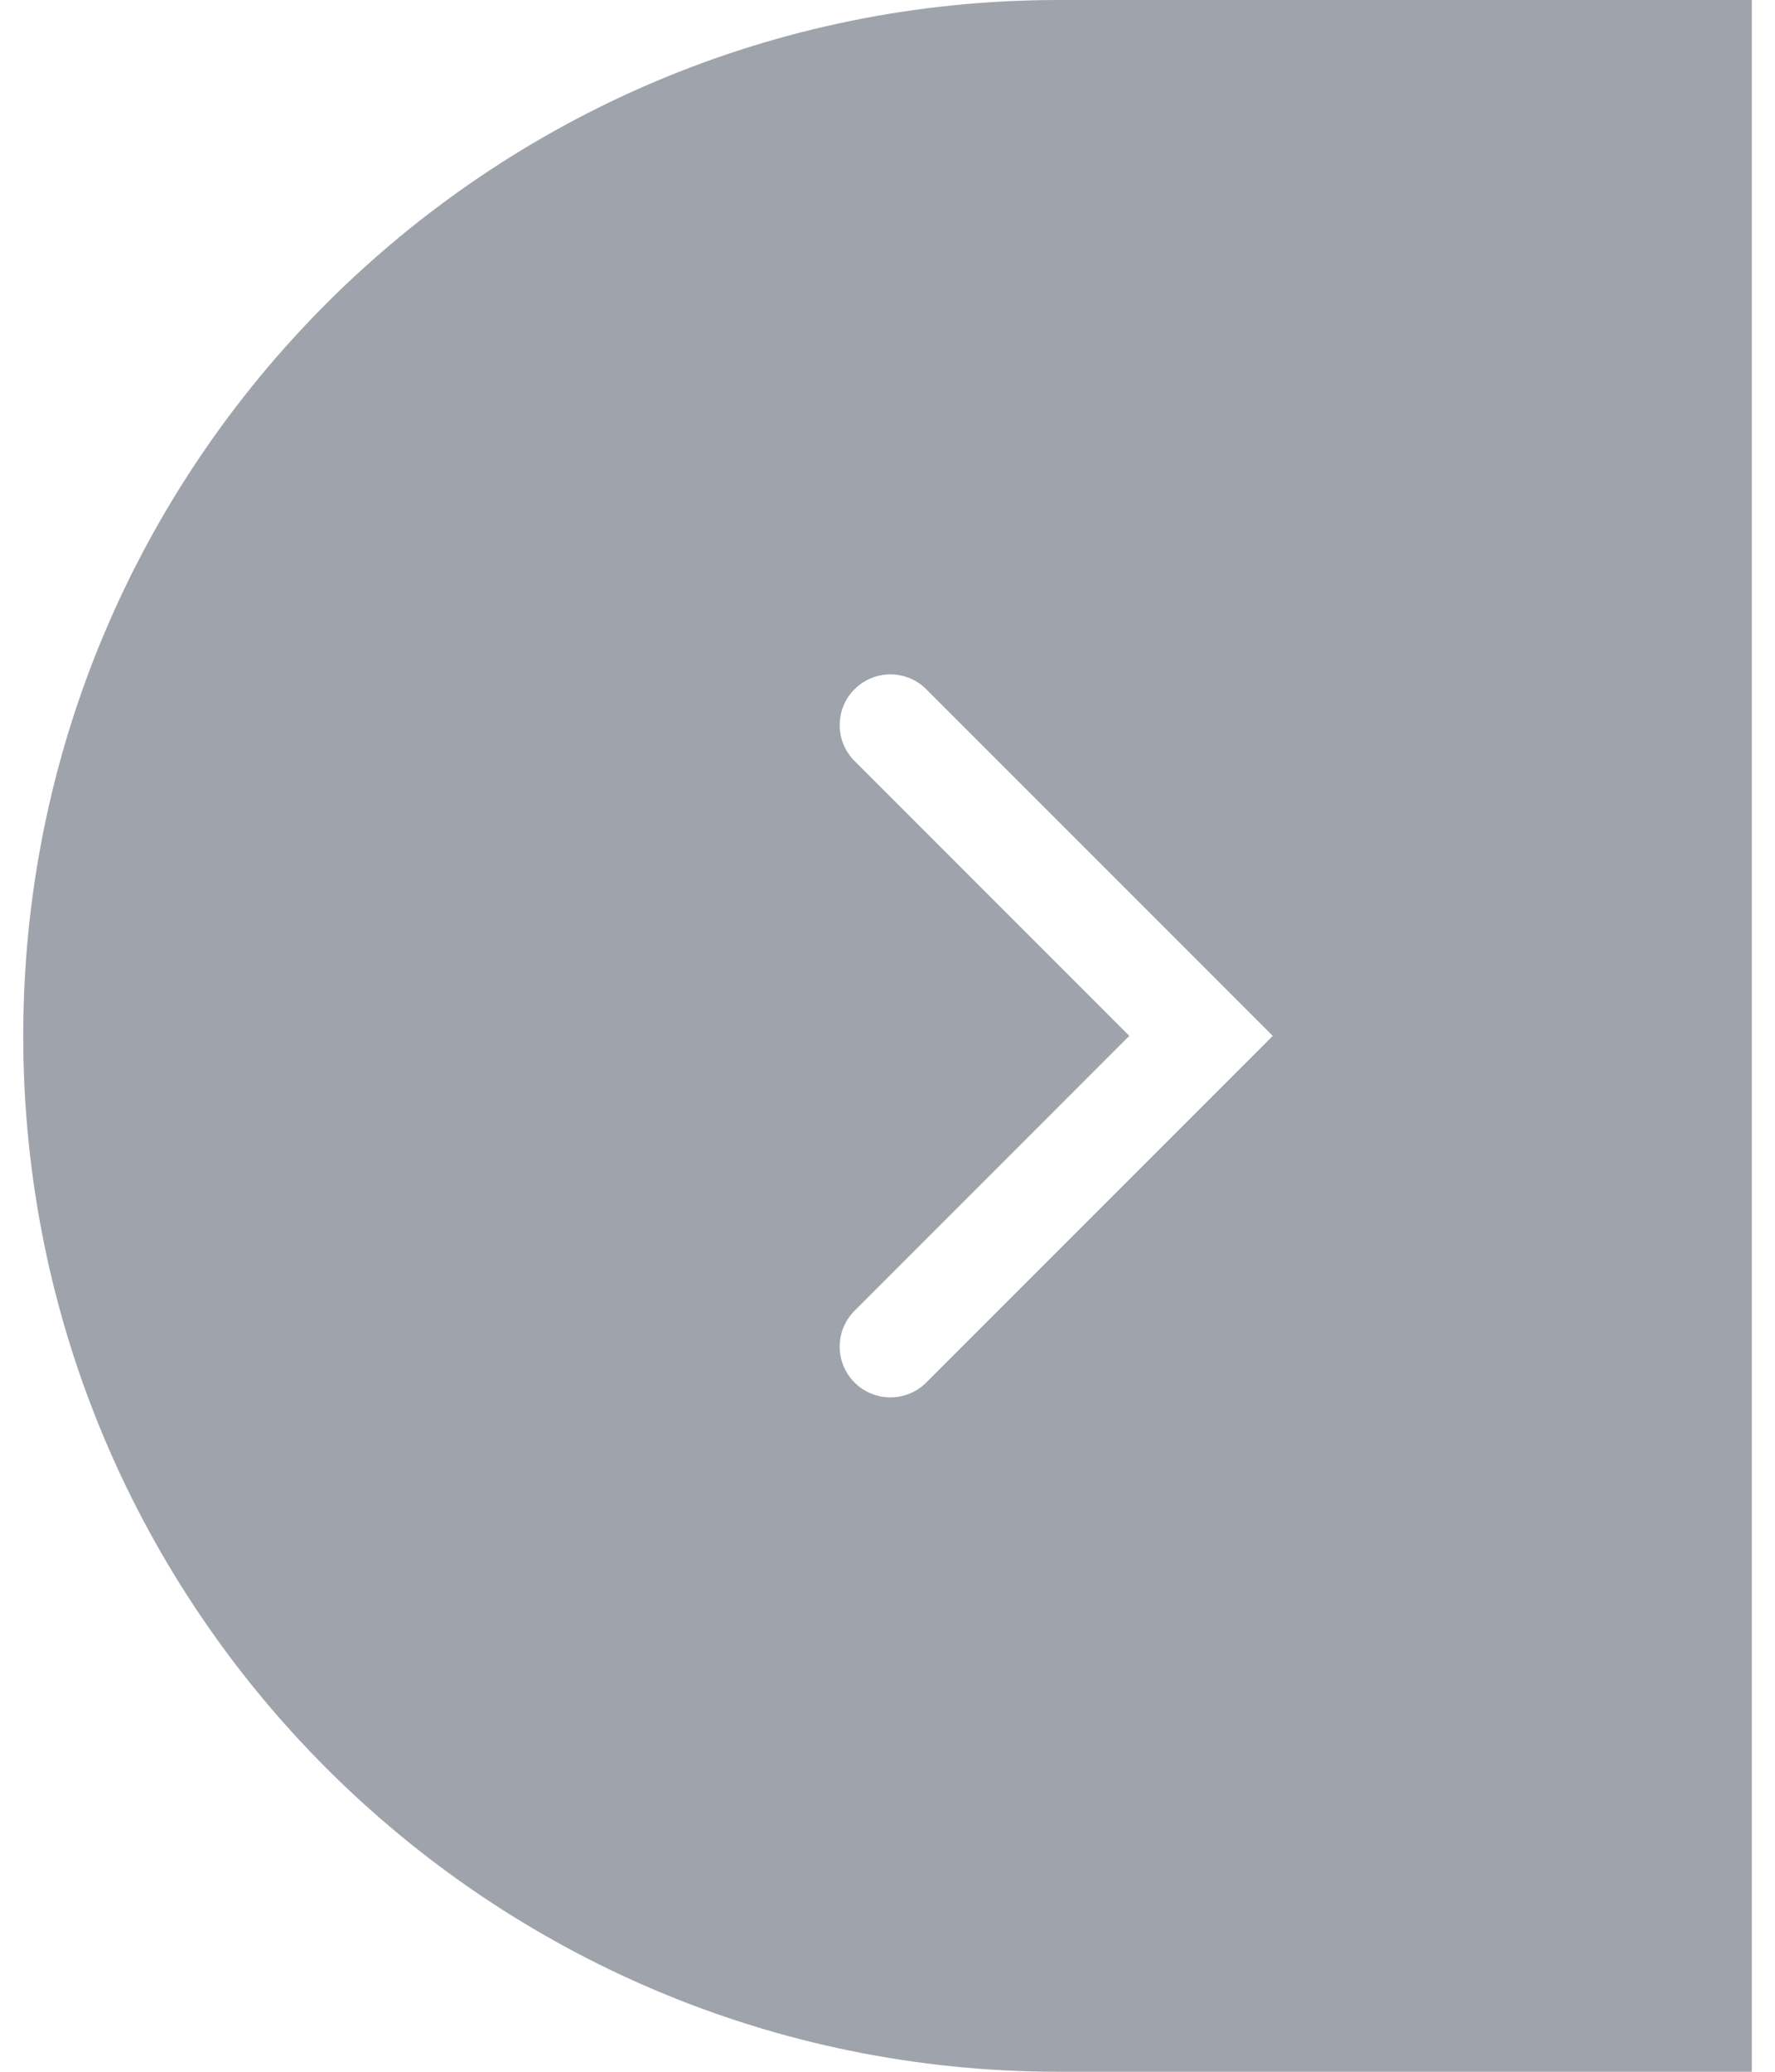 <?xml version="1.0" encoding="utf-8"?>
<!-- Generator: Adobe Illustrator 16.0.0, SVG Export Plug-In . SVG Version: 6.00 Build 0)  -->
<!DOCTYPE svg PUBLIC "-//W3C//DTD SVG 1.1//EN" "http://www.w3.org/Graphics/SVG/1.1/DTD/svg11.dtd">
<svg version="1.1" id="Слой_1" xmlns="http://www.w3.org/2000/svg" xmlns:xlink="http://www.w3.org/1999/xlink" x="0px" y="0px"
	 width="54px" height="63px" viewBox="0 0 102.25 122.5" enable-background="new 0 0 102.25 122.5" xml:space="preserve">
<path opacity="0.5" fill="#40485A" enable-background="new    " d="M0,61.25c0,33.827,27.422,61.25,61.25,61.25h41V0h-41
	C27.422,0,0,27.422,0,61.25z M65.43,61.25L49.176,44.996c-1.172-1.171-1.172-3.071,0-4.242c1.172-1.172,3.071-1.172,4.242,0
	L73.915,61.25L53.418,81.746c-0.585,0.586-1.354,0.879-2.121,0.879s-1.535-0.293-2.121-0.879c-1.172-1.171-1.172-3.071,0-4.242
	L65.43,61.25z"/>
</svg>
